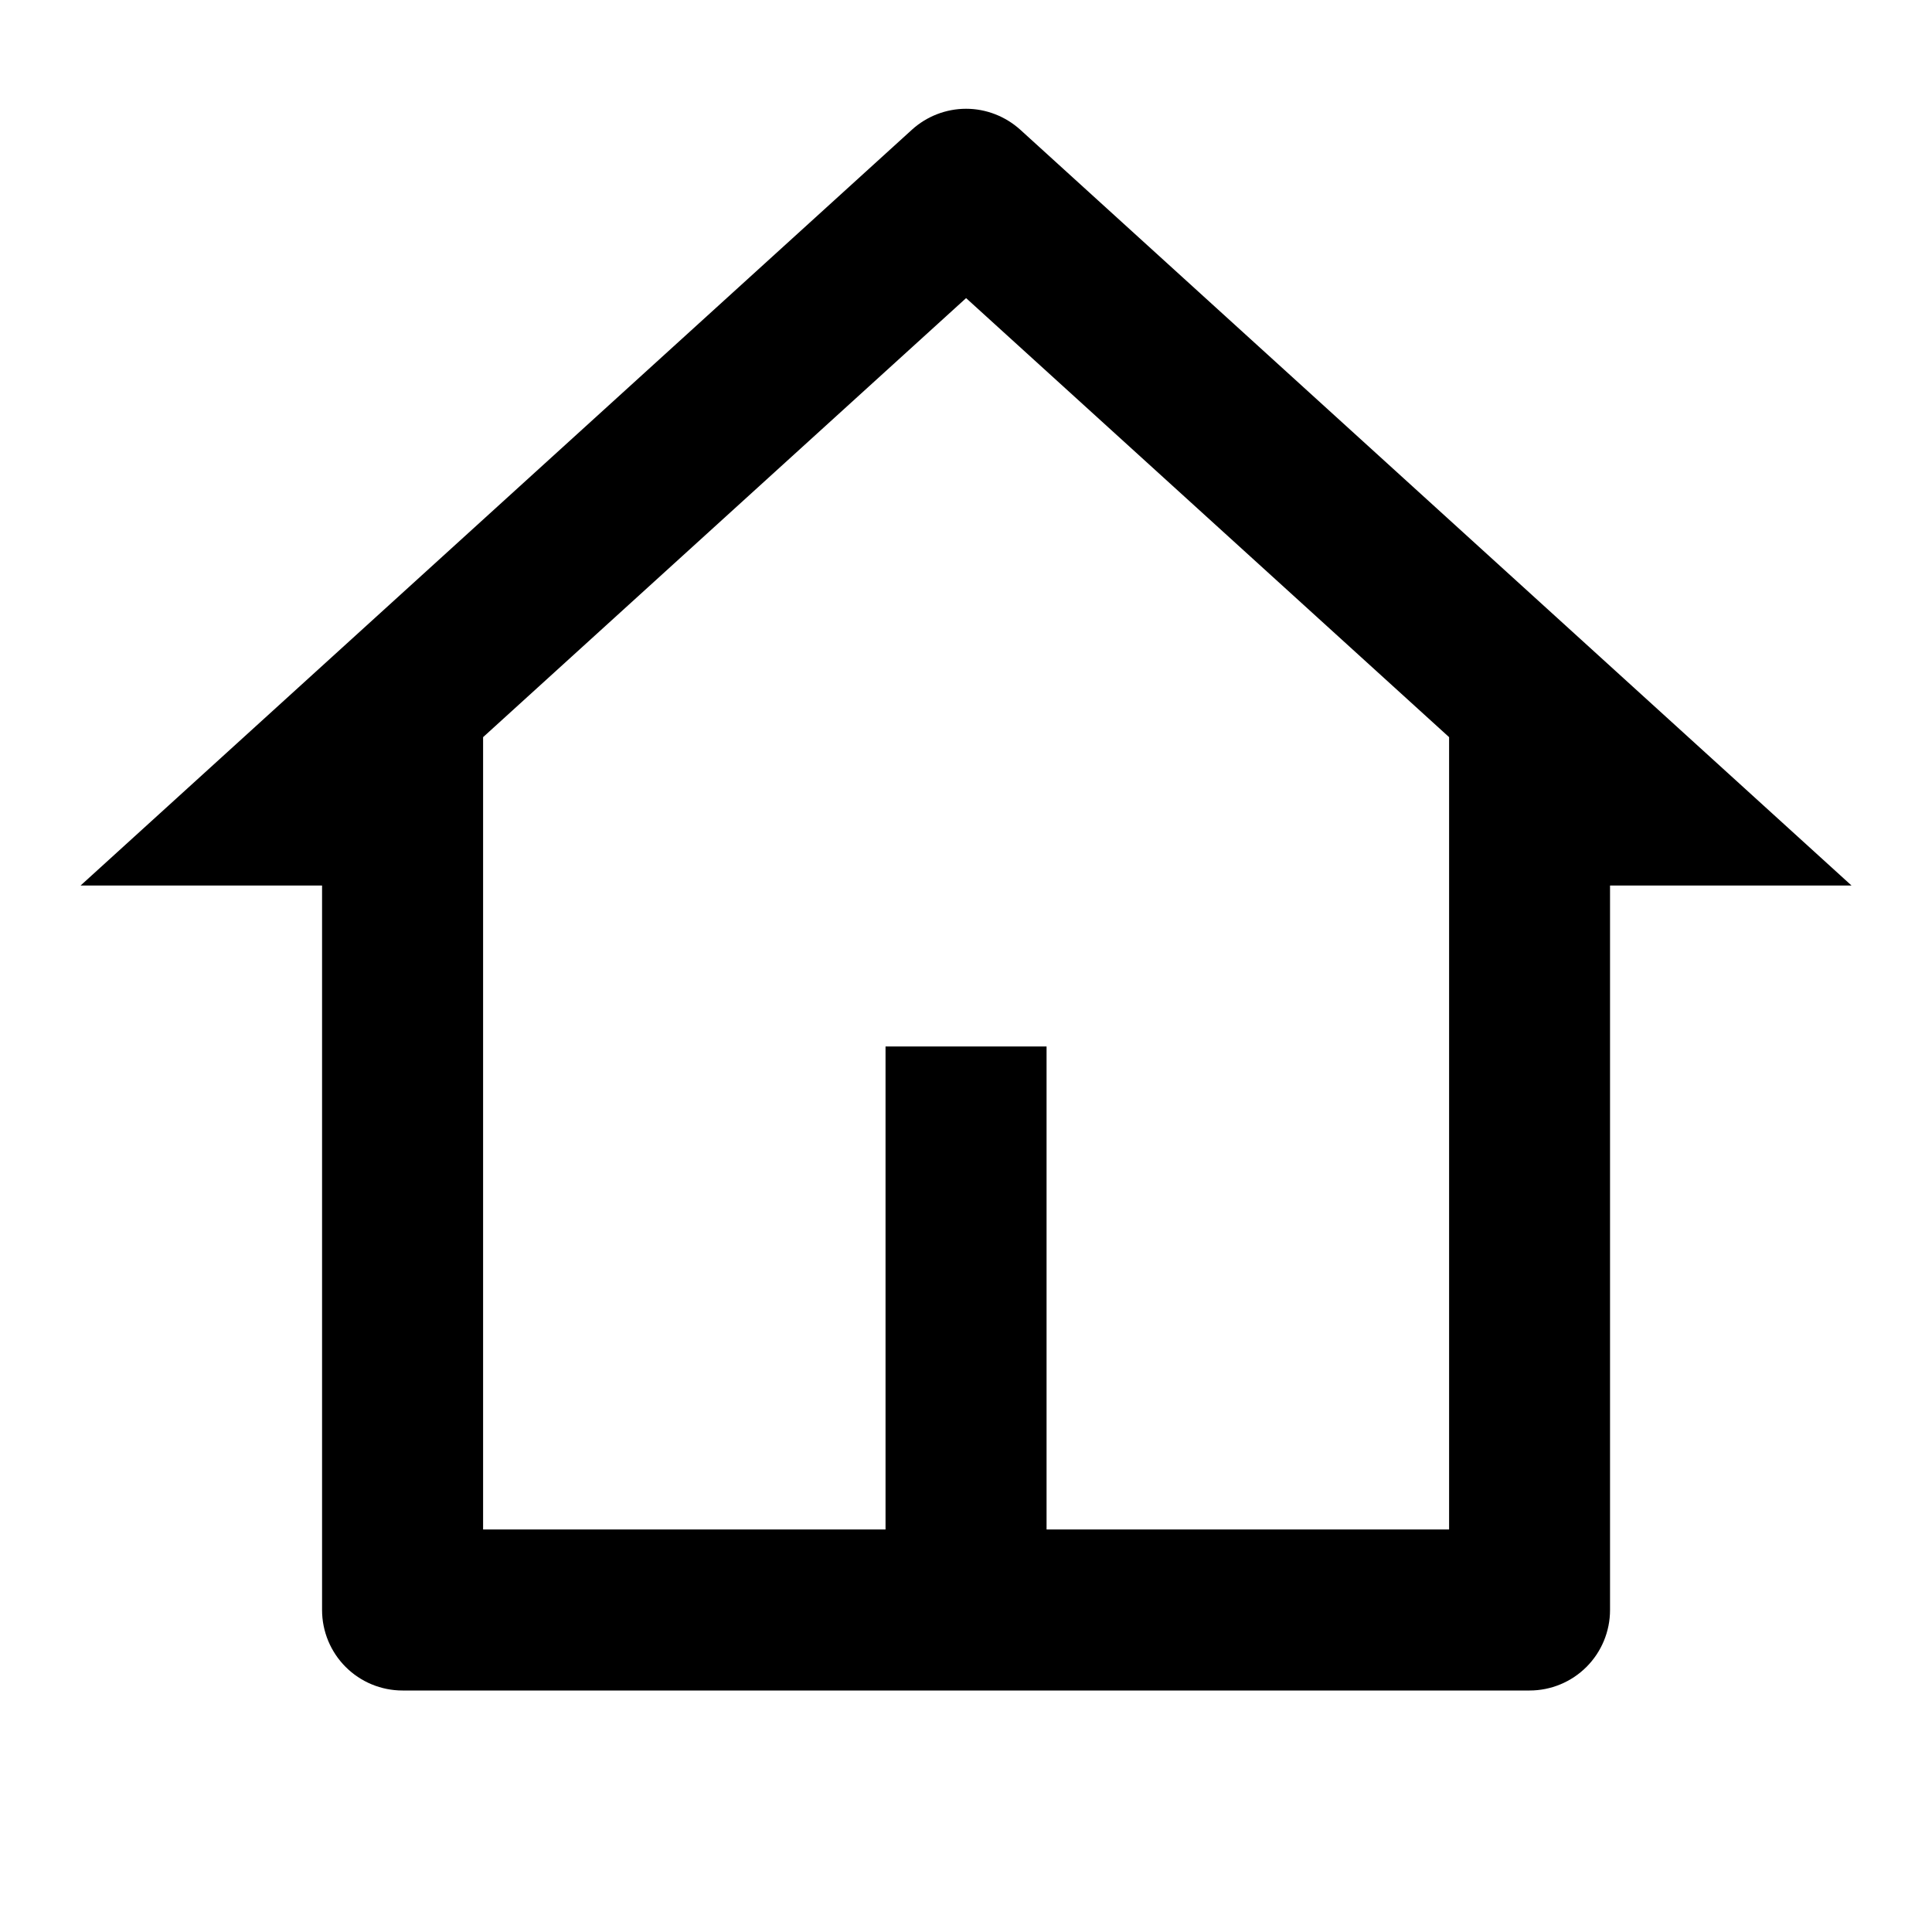 <svg width="20" height="20" viewBox="0 0 20 20" fill="none" xmlns="http://www.w3.org/2000/svg" id="home-page-icon">
<path d="M15.834 17.5H4.167C3.946 17.5 3.734 17.412 3.578 17.256C3.422 17.1 3.334 16.888 3.334 16.667V9.167H0.834L9.44 1.343C9.593 1.204 9.793 1.126 10.001 1.126C10.208 1.126 10.408 1.204 10.562 1.343L19.167 9.167H16.667V16.667C16.667 16.888 16.579 17.1 16.423 17.256C16.267 17.412 16.055 17.5 15.834 17.5ZM10.834 15.833H15.001V7.631L10.001 3.086L5.001 7.631V15.833H9.167V10.833H10.834V15.833Z" fill="currentColor"/>
</svg>
